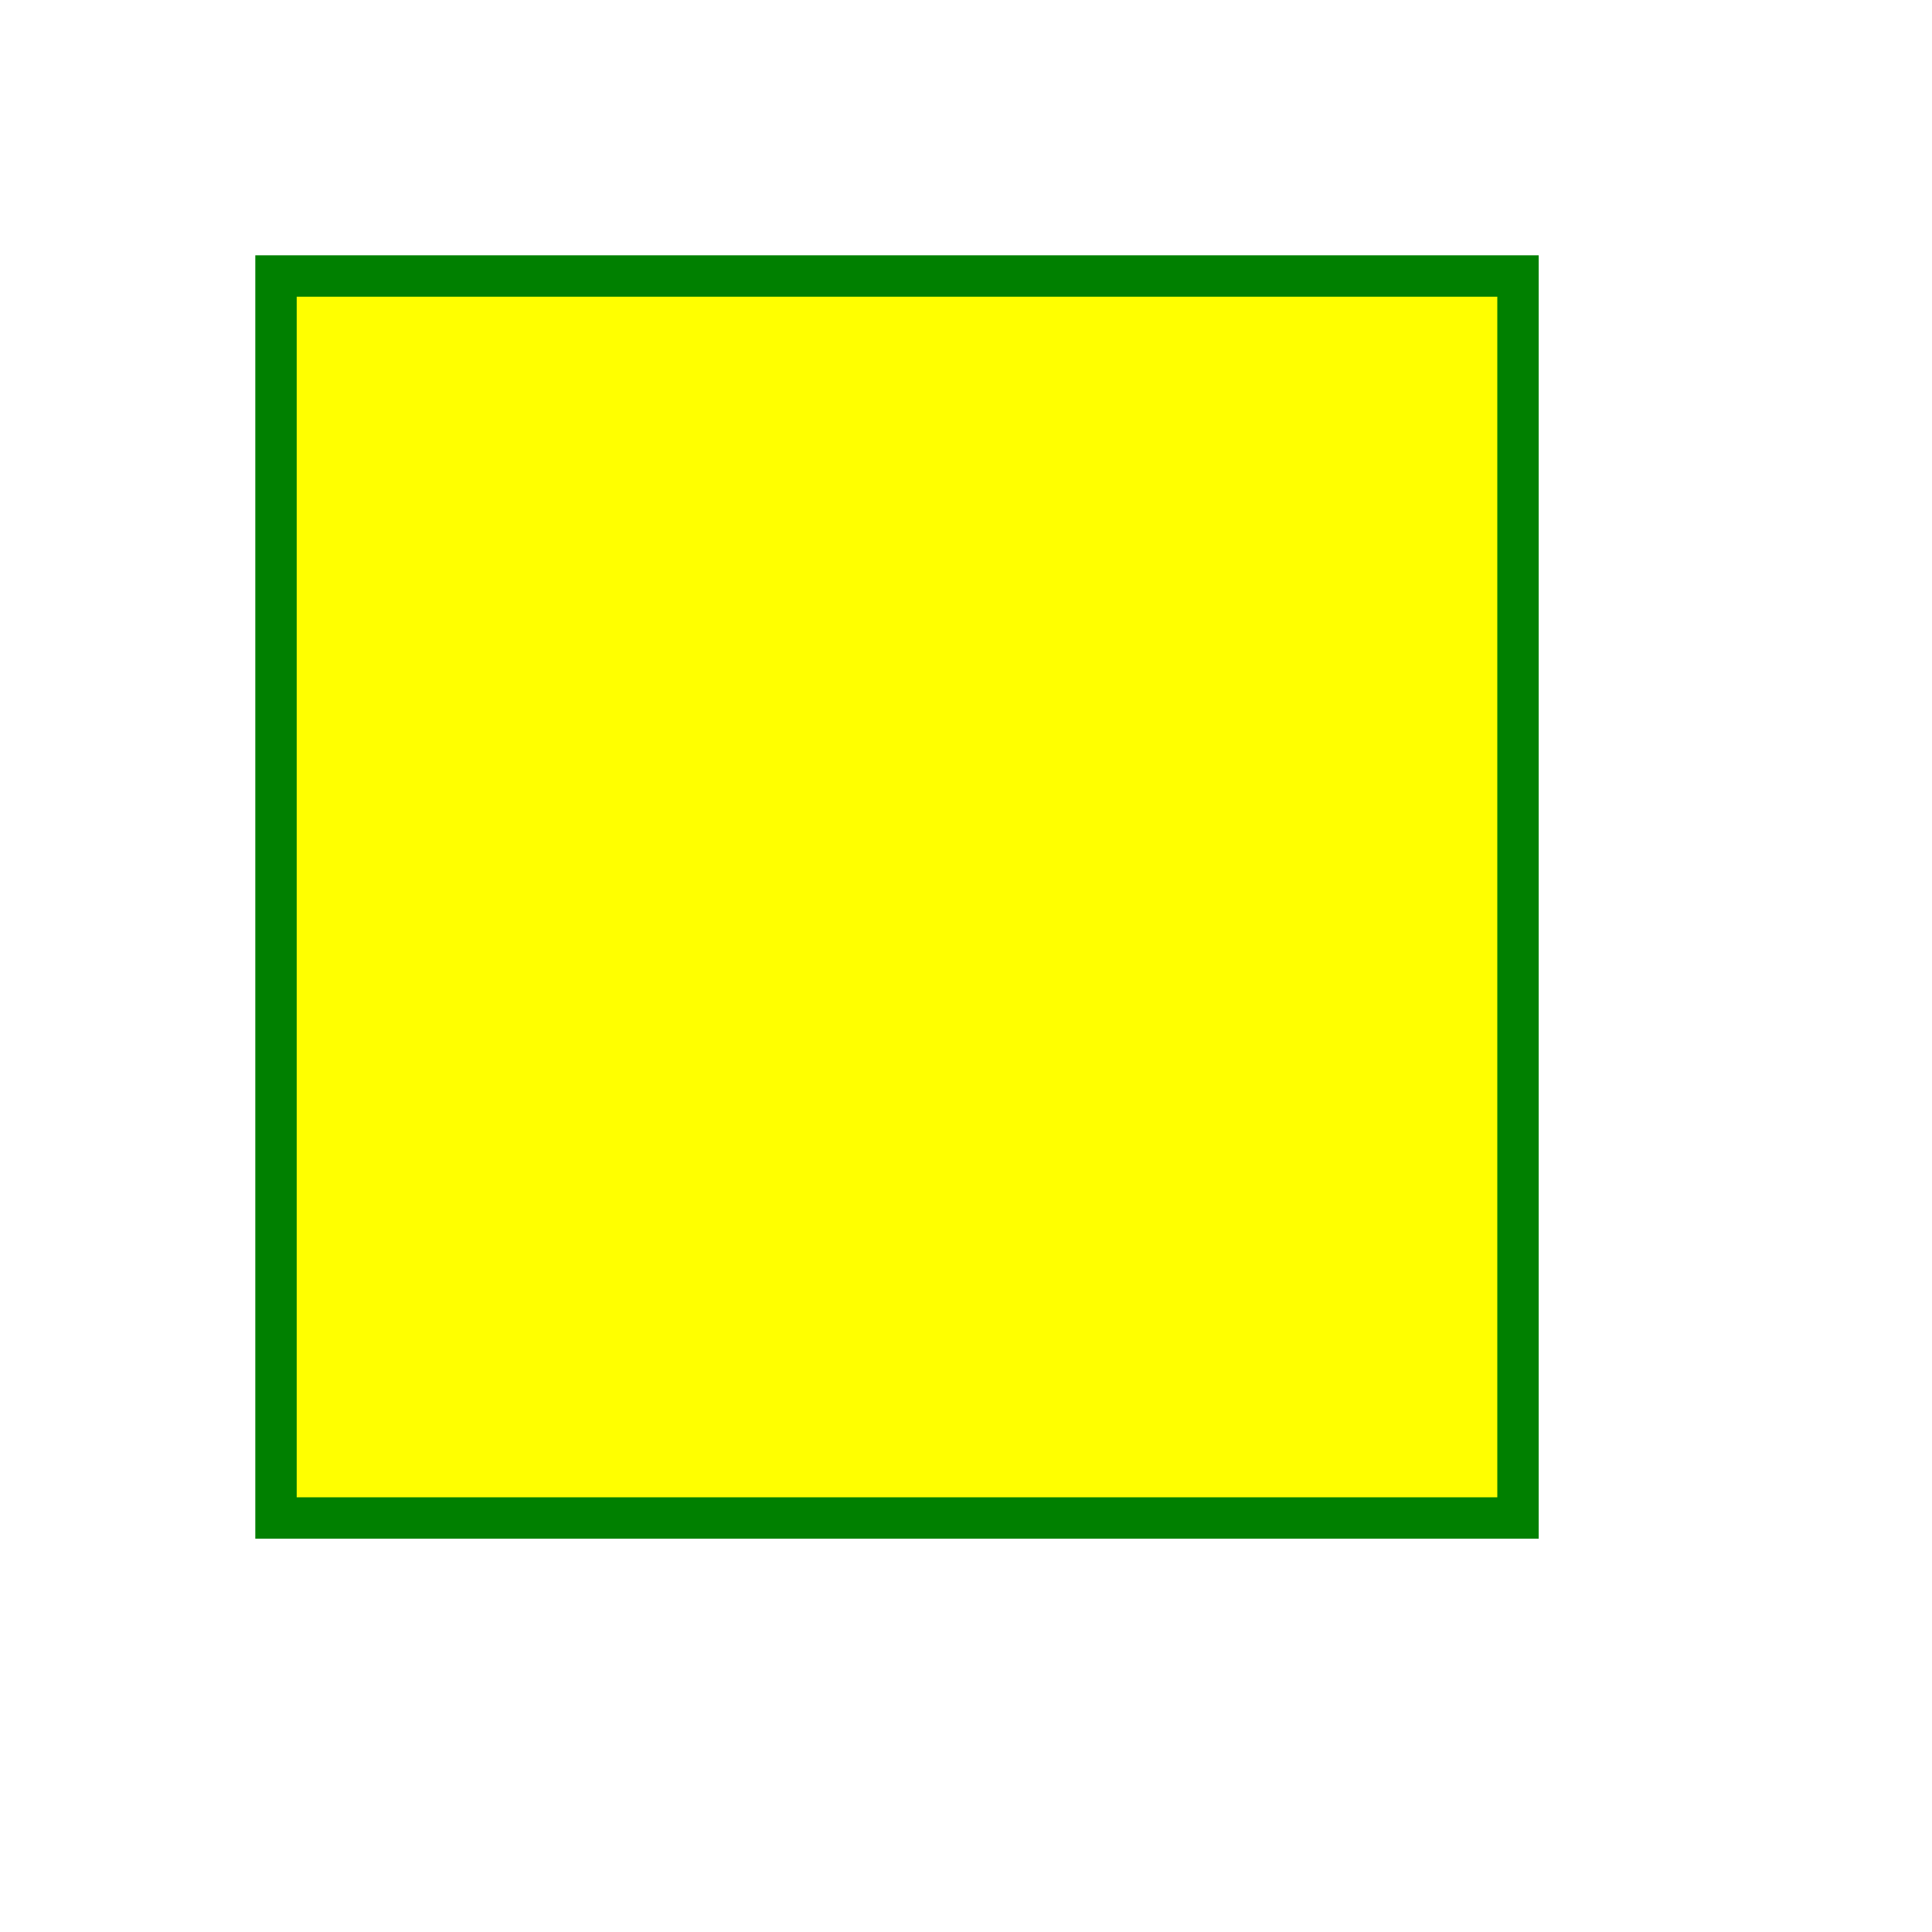 <svg height="140" width="140">
  <defs>
    <filter id="f3" x="0" y="0" width="200%" height="200%">
      <feOffset result="offOut" in="SourceAlpha" dx="20" dy="20" />
      <feGaussianBlur result="blurOut" in="offOut" stdDeviation="10" />
      <feBlend in="SourceGraphic" in2="blurOut" mode="normal" />
    </filter>
  </defs>
  <rect width="90" height="90" stroke="green" stroke-width="3"
  fill="yellow" filter="url(#f3)" />
</svg>